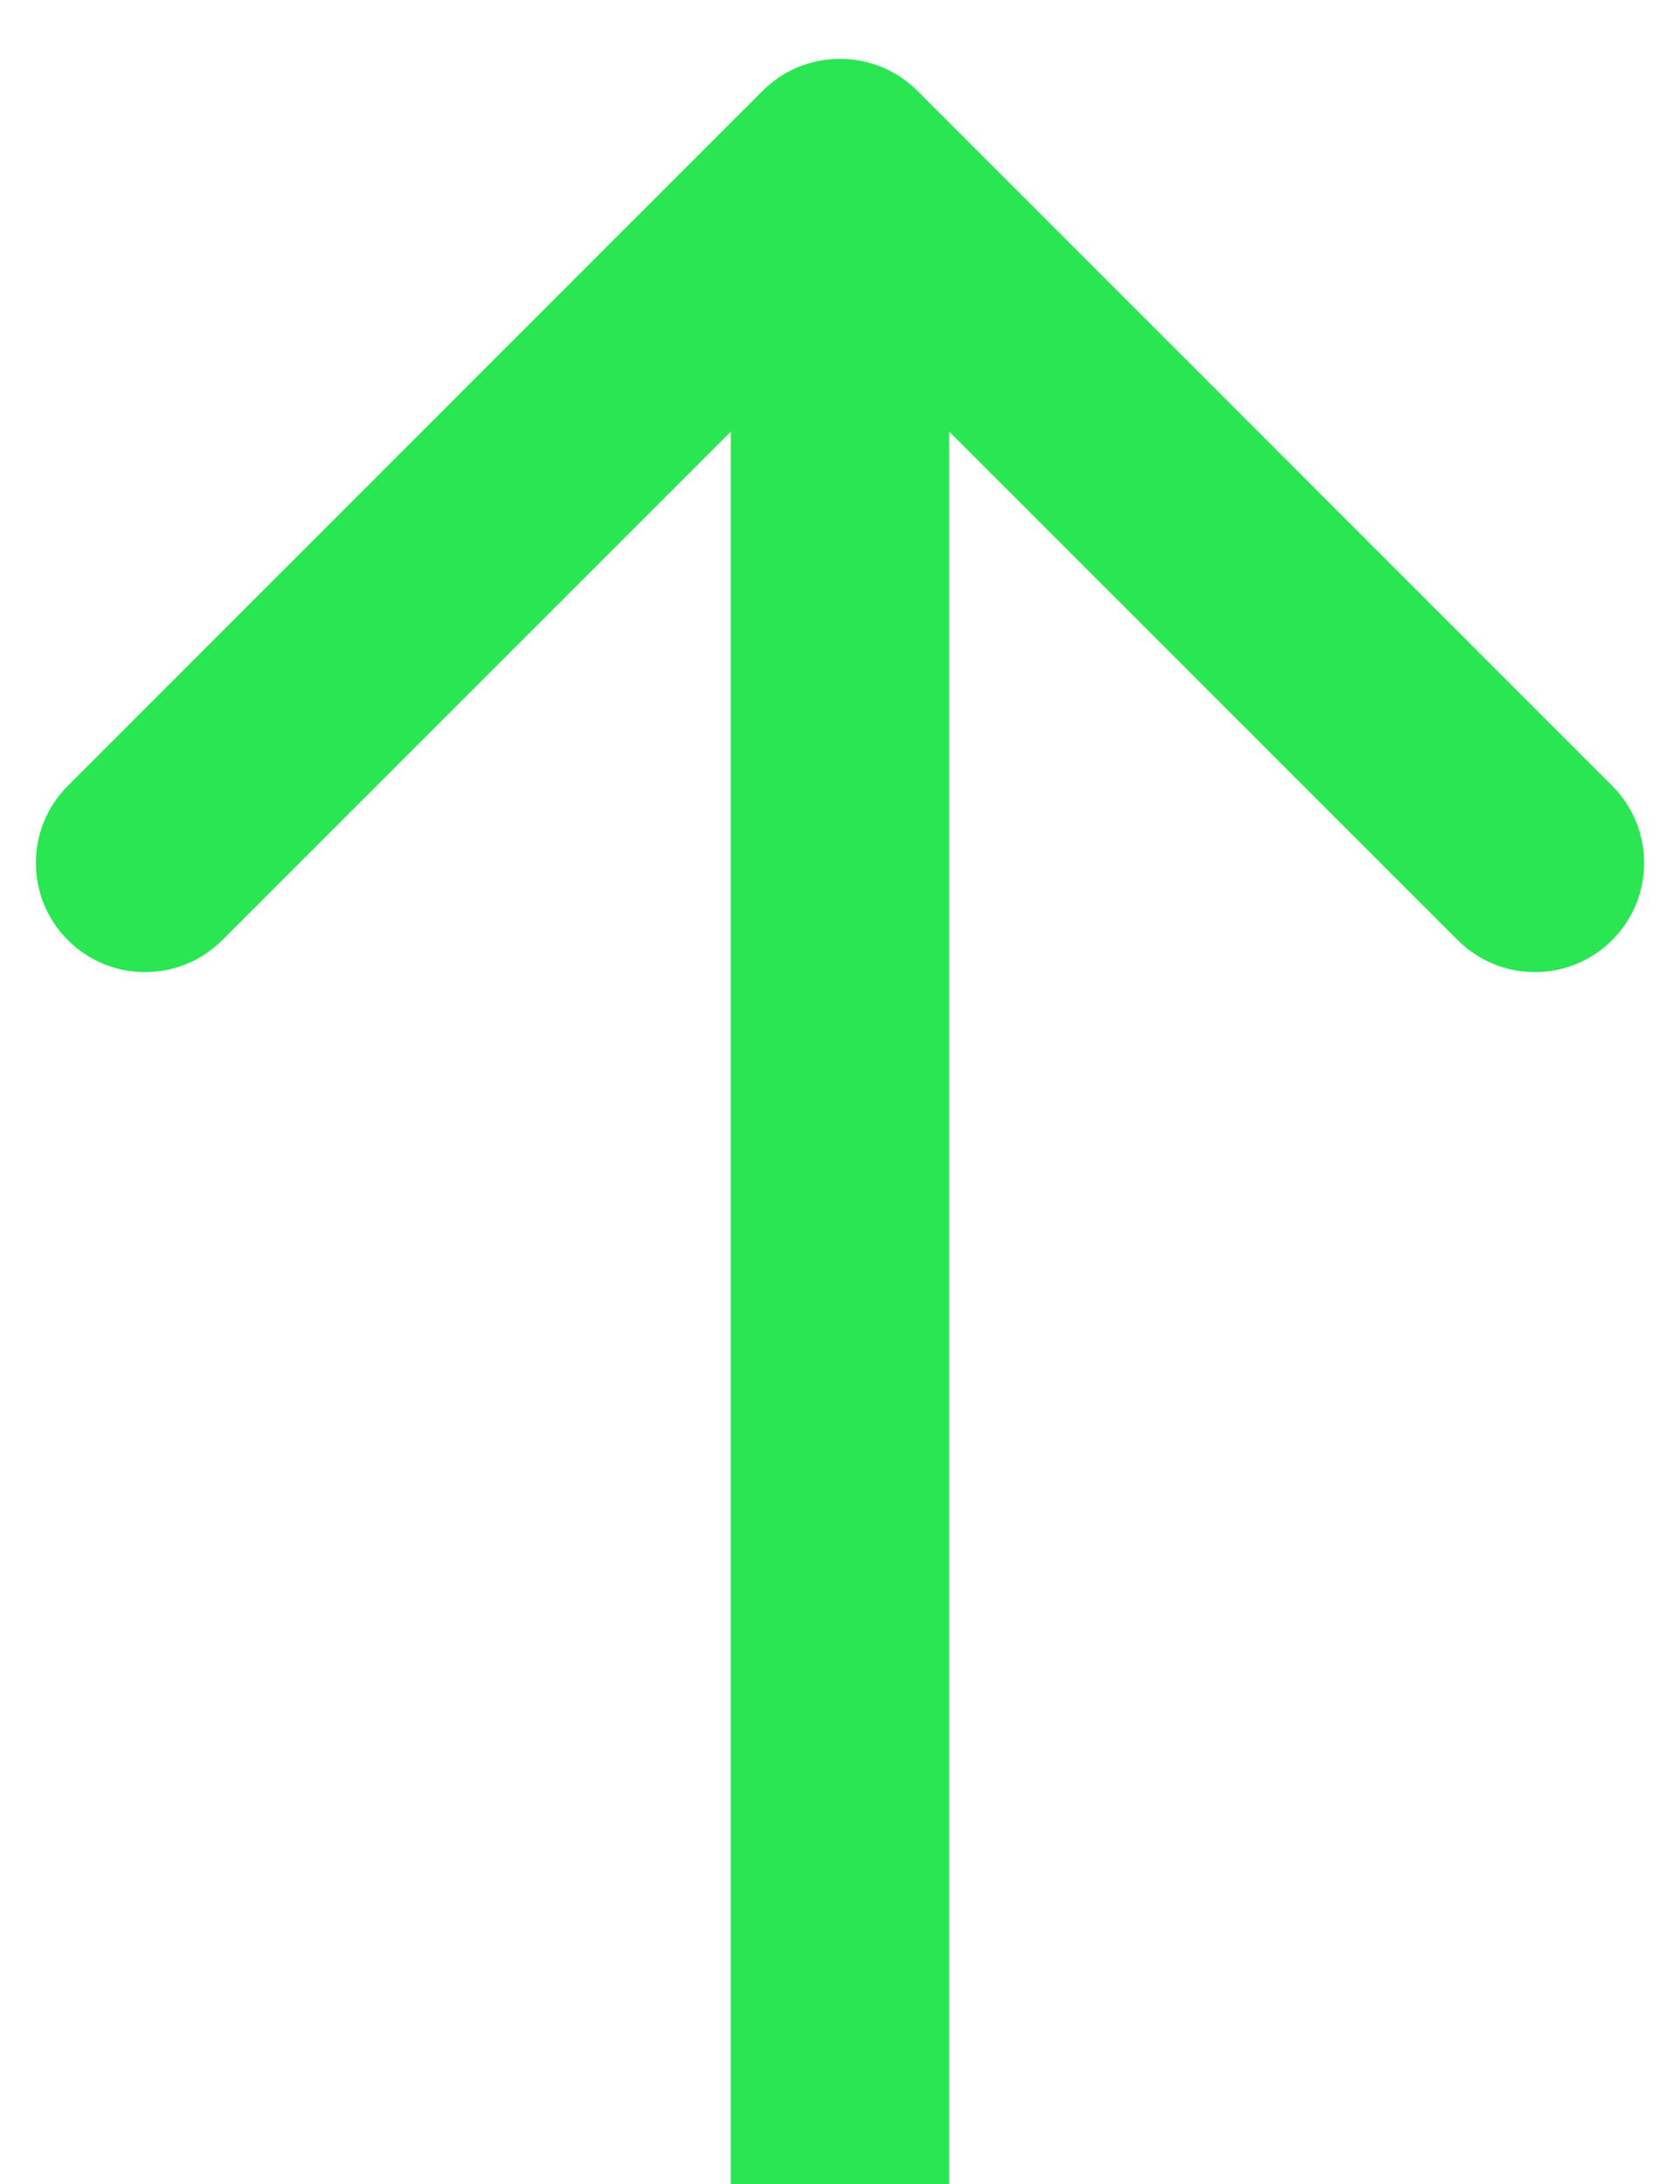 <svg width="10" height="13" viewBox="0 0 10 13" fill="none" xmlns="http://www.w3.org/2000/svg">
<path id="Arrow 1" d="M5.46 0.54C5.206 0.287 4.794 0.287 4.54 0.54L0.404 4.677C0.15 4.931 0.15 5.342 0.404 5.596C0.658 5.85 1.069 5.85 1.323 5.596L5 1.919L8.677 5.596C8.931 5.85 9.342 5.85 9.596 5.596C9.85 5.342 9.85 4.931 9.596 4.677L5.46 0.54ZM5.65 13L5.65 1L4.35 1L4.35 13L5.65 13Z" fill="#2AE653"/>
</svg>
